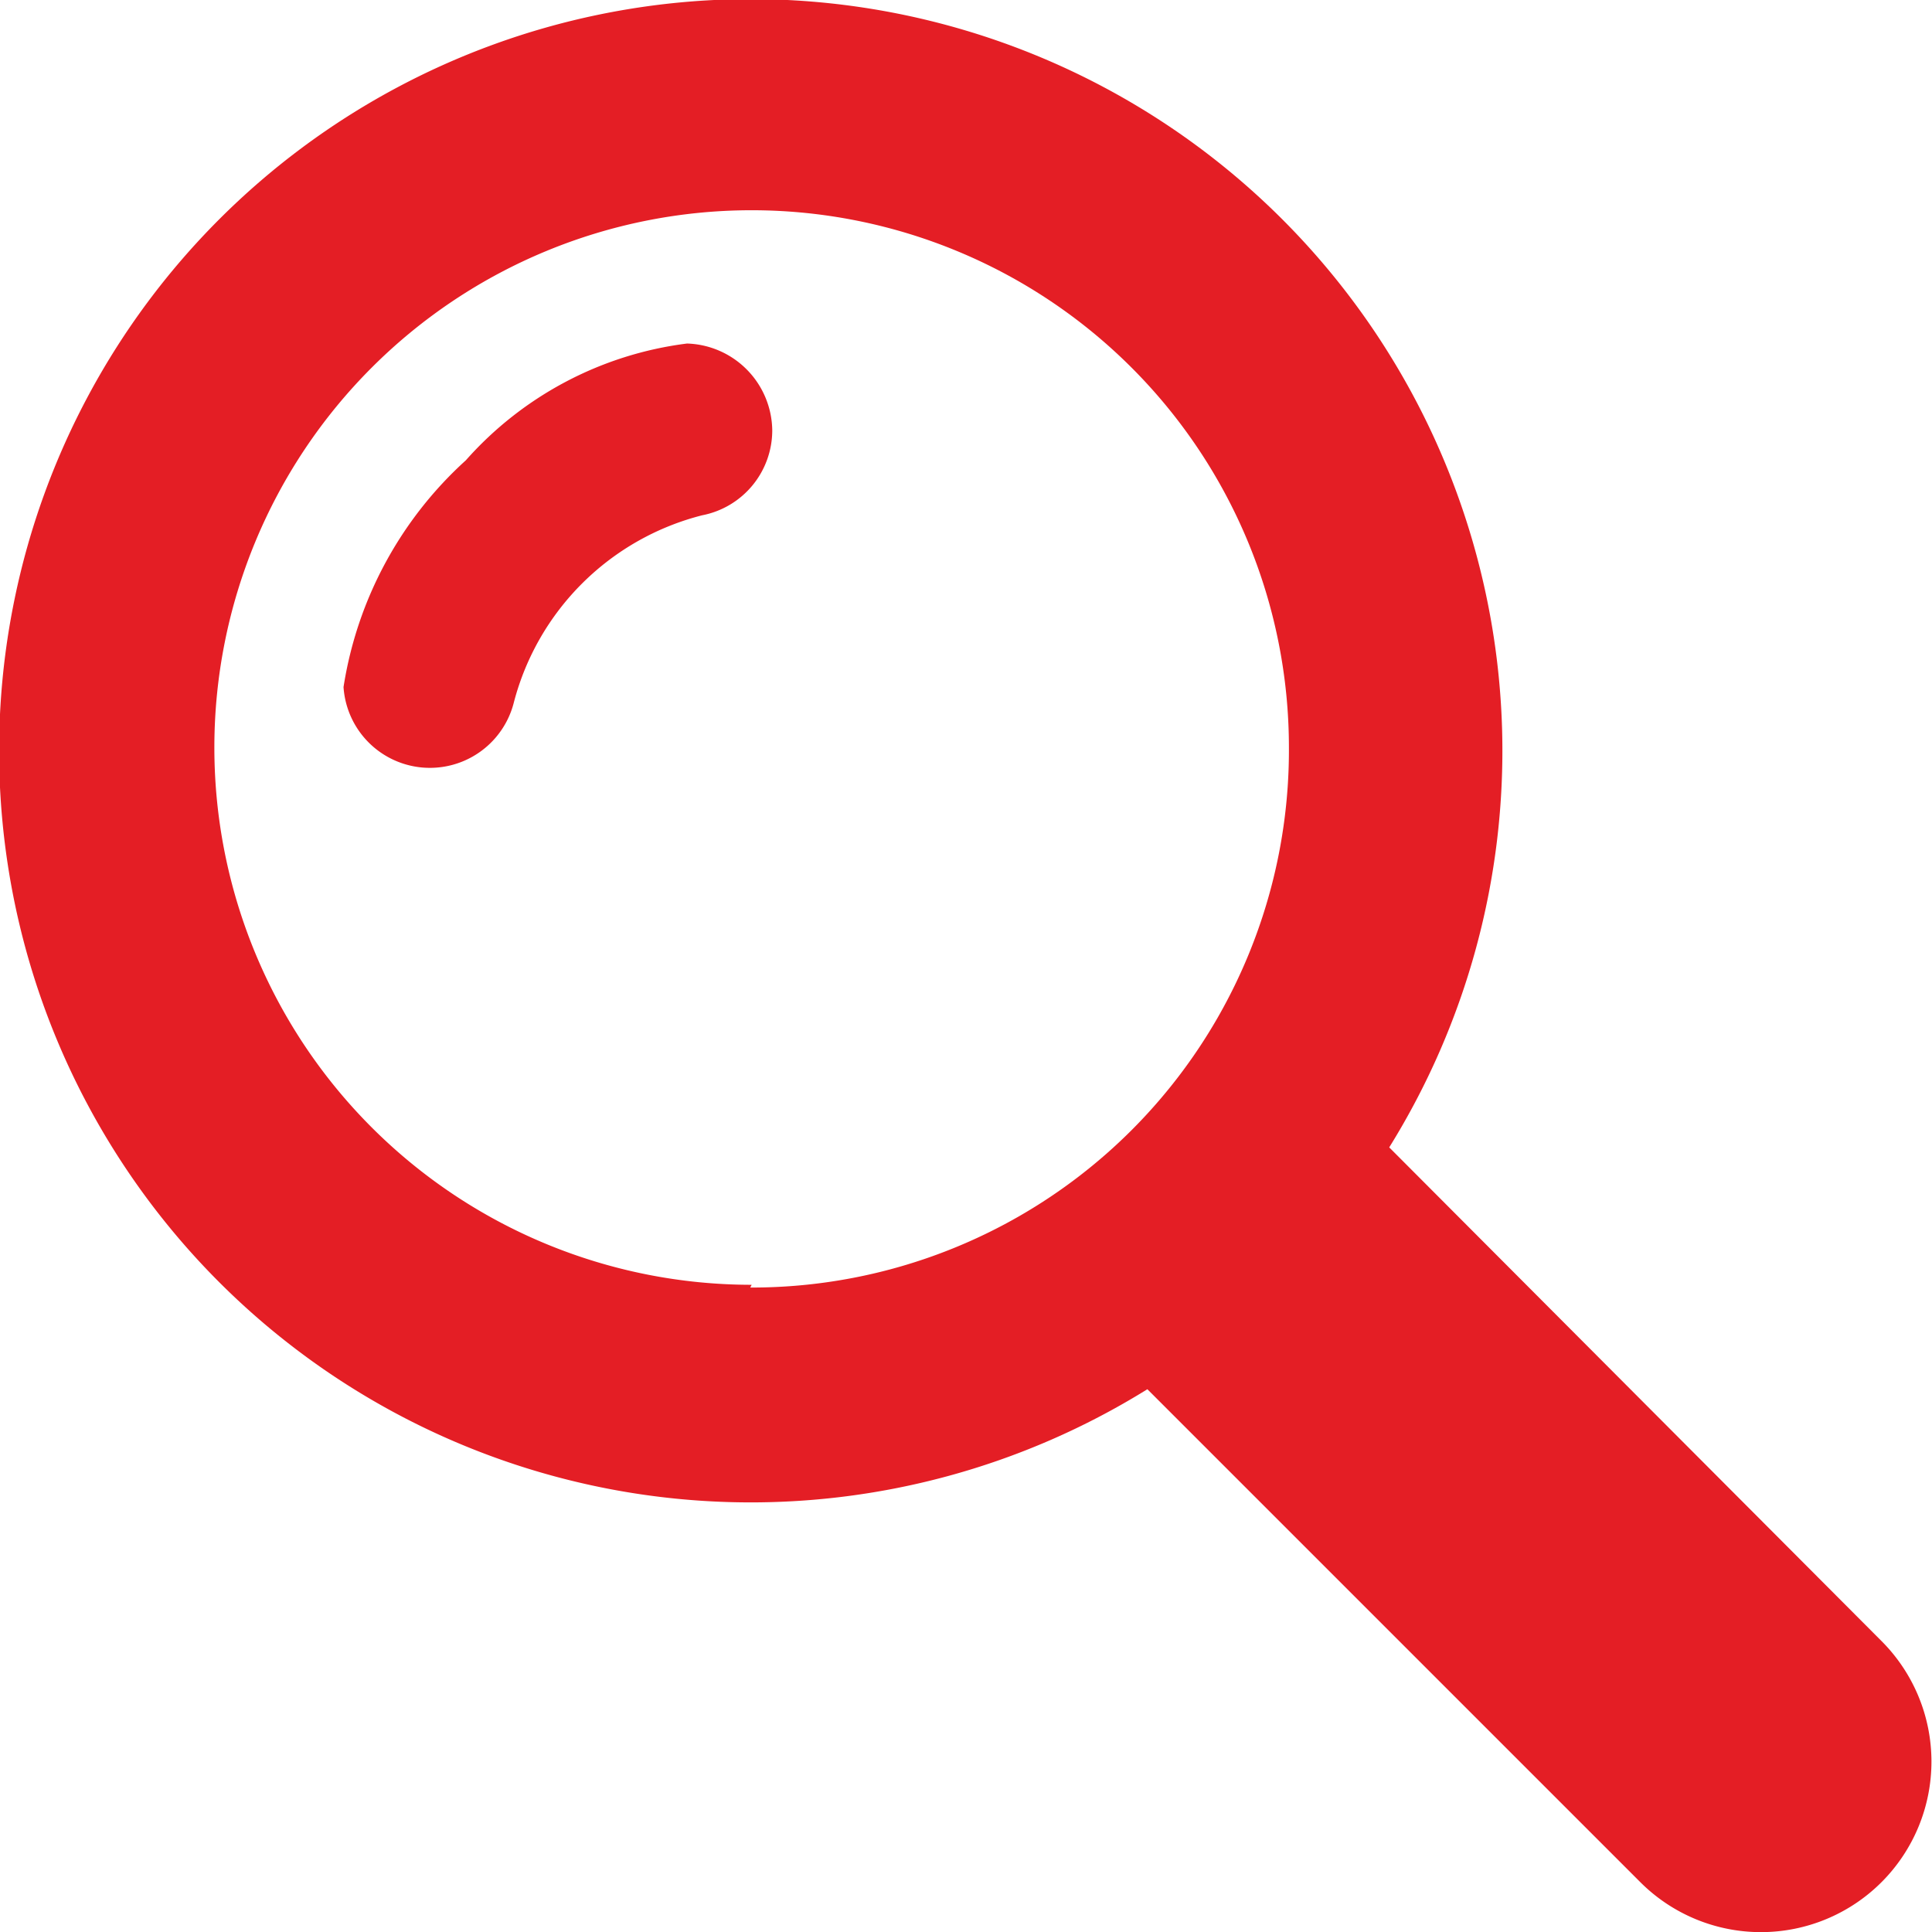 <svg id="Слой_1" data-name="Слой 1" xmlns="http://www.w3.org/2000/svg" viewBox="0 0 14.06 14.06"><defs><style>.cls-1{fill:#e41e25;}</style></defs><title>search</title><path class="cls-1" d="M296.75,416.76a.64.64,0,0,0-.62-.63,2.58,2.58,0,0,0-1.61.85,2.81,2.81,0,0,0-.89,1.65.63.63,0,0,0,1.24.11,1.9,1.9,0,0,1,1.37-1.36A.63.63,0,0,0,296.75,416.76Zm4.49,5.22a5.47,5.47,0,1,0-1.76,1.76l3.59,3.59a1.24,1.24,0,1,0,1.75-1.76Zm-4.64,1a3.91,3.91,0,1,1,3.91-3.91A3.91,3.91,0,0,1,296.59,423Z" transform="translate(-291.13 -413.63)"/></svg>